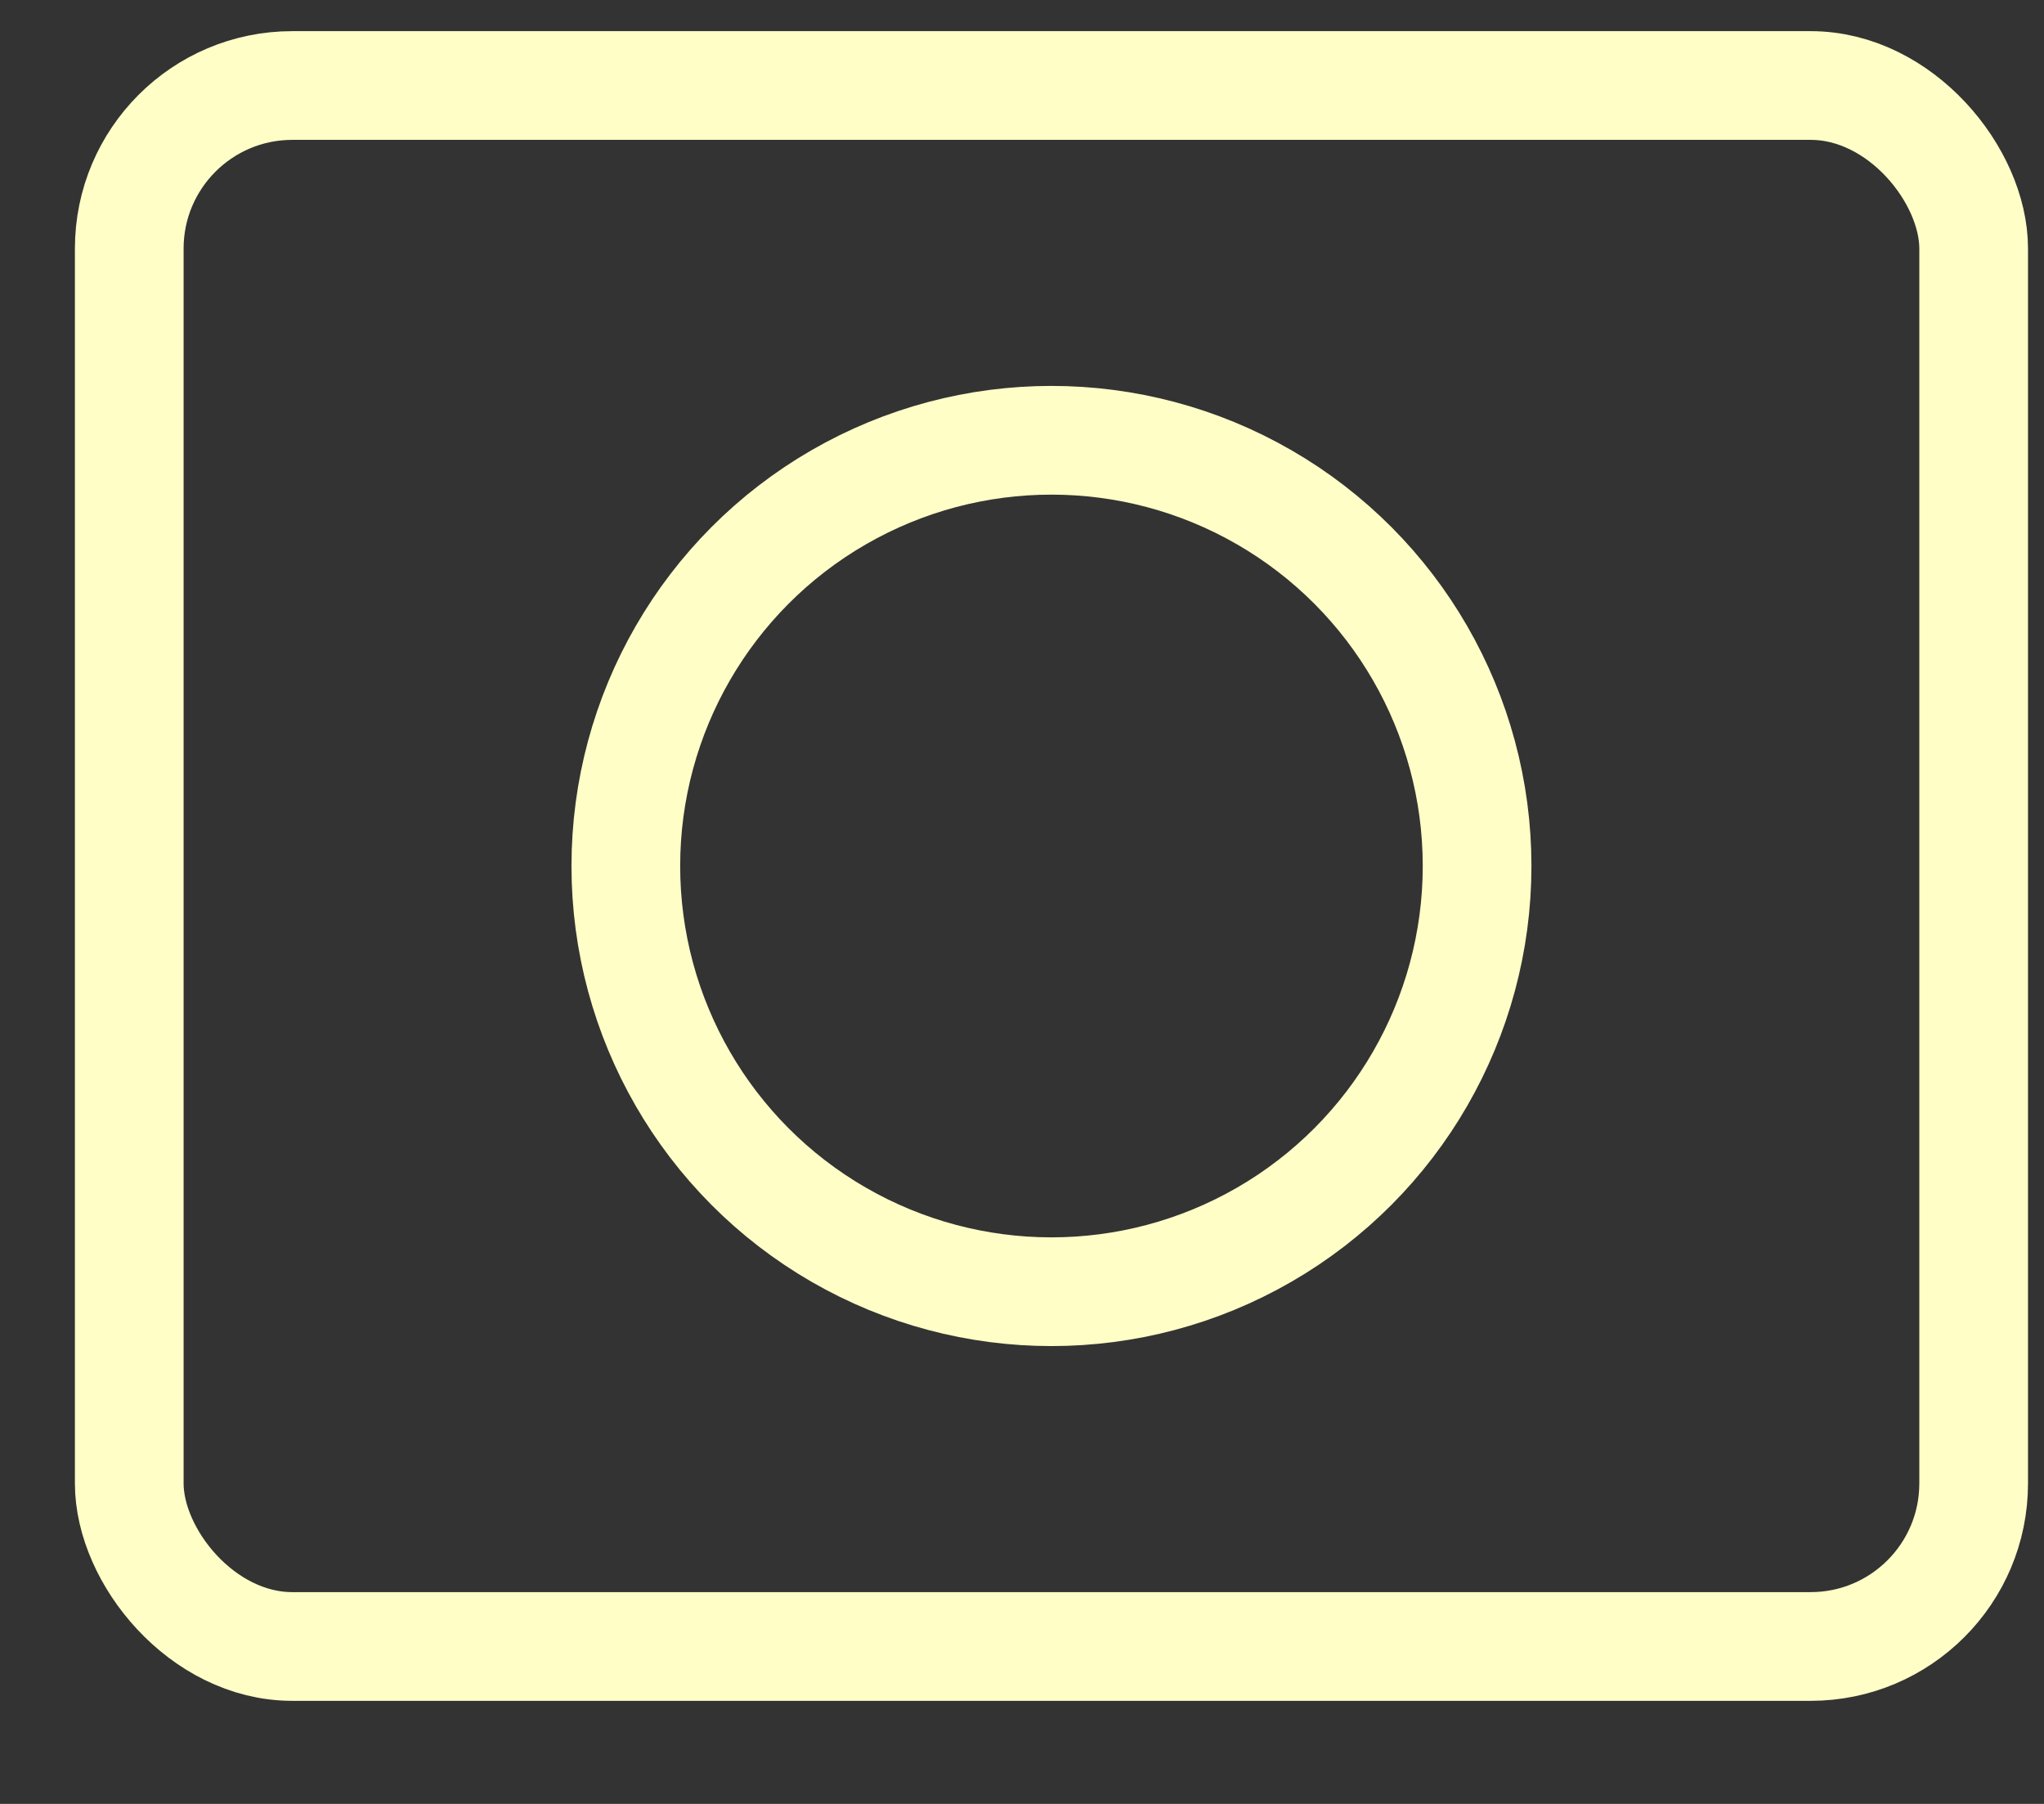 <?xml version="1.0" encoding="UTF-8"?>
<svg width="17px" height="15px" viewBox="0 0 17 15" version="1.1" xmlns="http://www.w3.org/2000/svg" xmlns:xlink="http://www.w3.org/1999/xlink">
    <rect x="0" y="0" width="17" height="15" fill="#333333" stroke="none"/>
    <!-- Generator: Sketch 52.6 (67491) - http://www.bohemiancoding.com/sketch -->
    <title>camera_icon_hover</title>
    <desc>Created with Sketch.</desc>
    <g id="mockup" stroke="none" stroke-width="1" fill="none" fill-rule="evenodd" stroke-linecap="round" stroke-linejoin="round">
        <g transform="translate(-636, -131)" fill-rule="nonzero" id="header" stroke="#FFFEC7" stroke-width="0.904">
            <g transform="translate(176, 88)">
                <g id="icons" transform="translate(419, 42.059)">
                    <g id="icons-(hover)" transform="translate(0, 0.472)">
                        <g id="camera_icon_hover" transform="translate(42.075, 1.18)">
                            <rect id="Rectangle" x="0" y="0" width="15.34" height="12.98" rx="1.356"></rect>
                            <circle id="Oval" cx="7.67" cy="6.49" r="3.54"></circle>
                        </g>
                    </g>
                </g>
            </g>
        </g>
    </g>
</svg>
